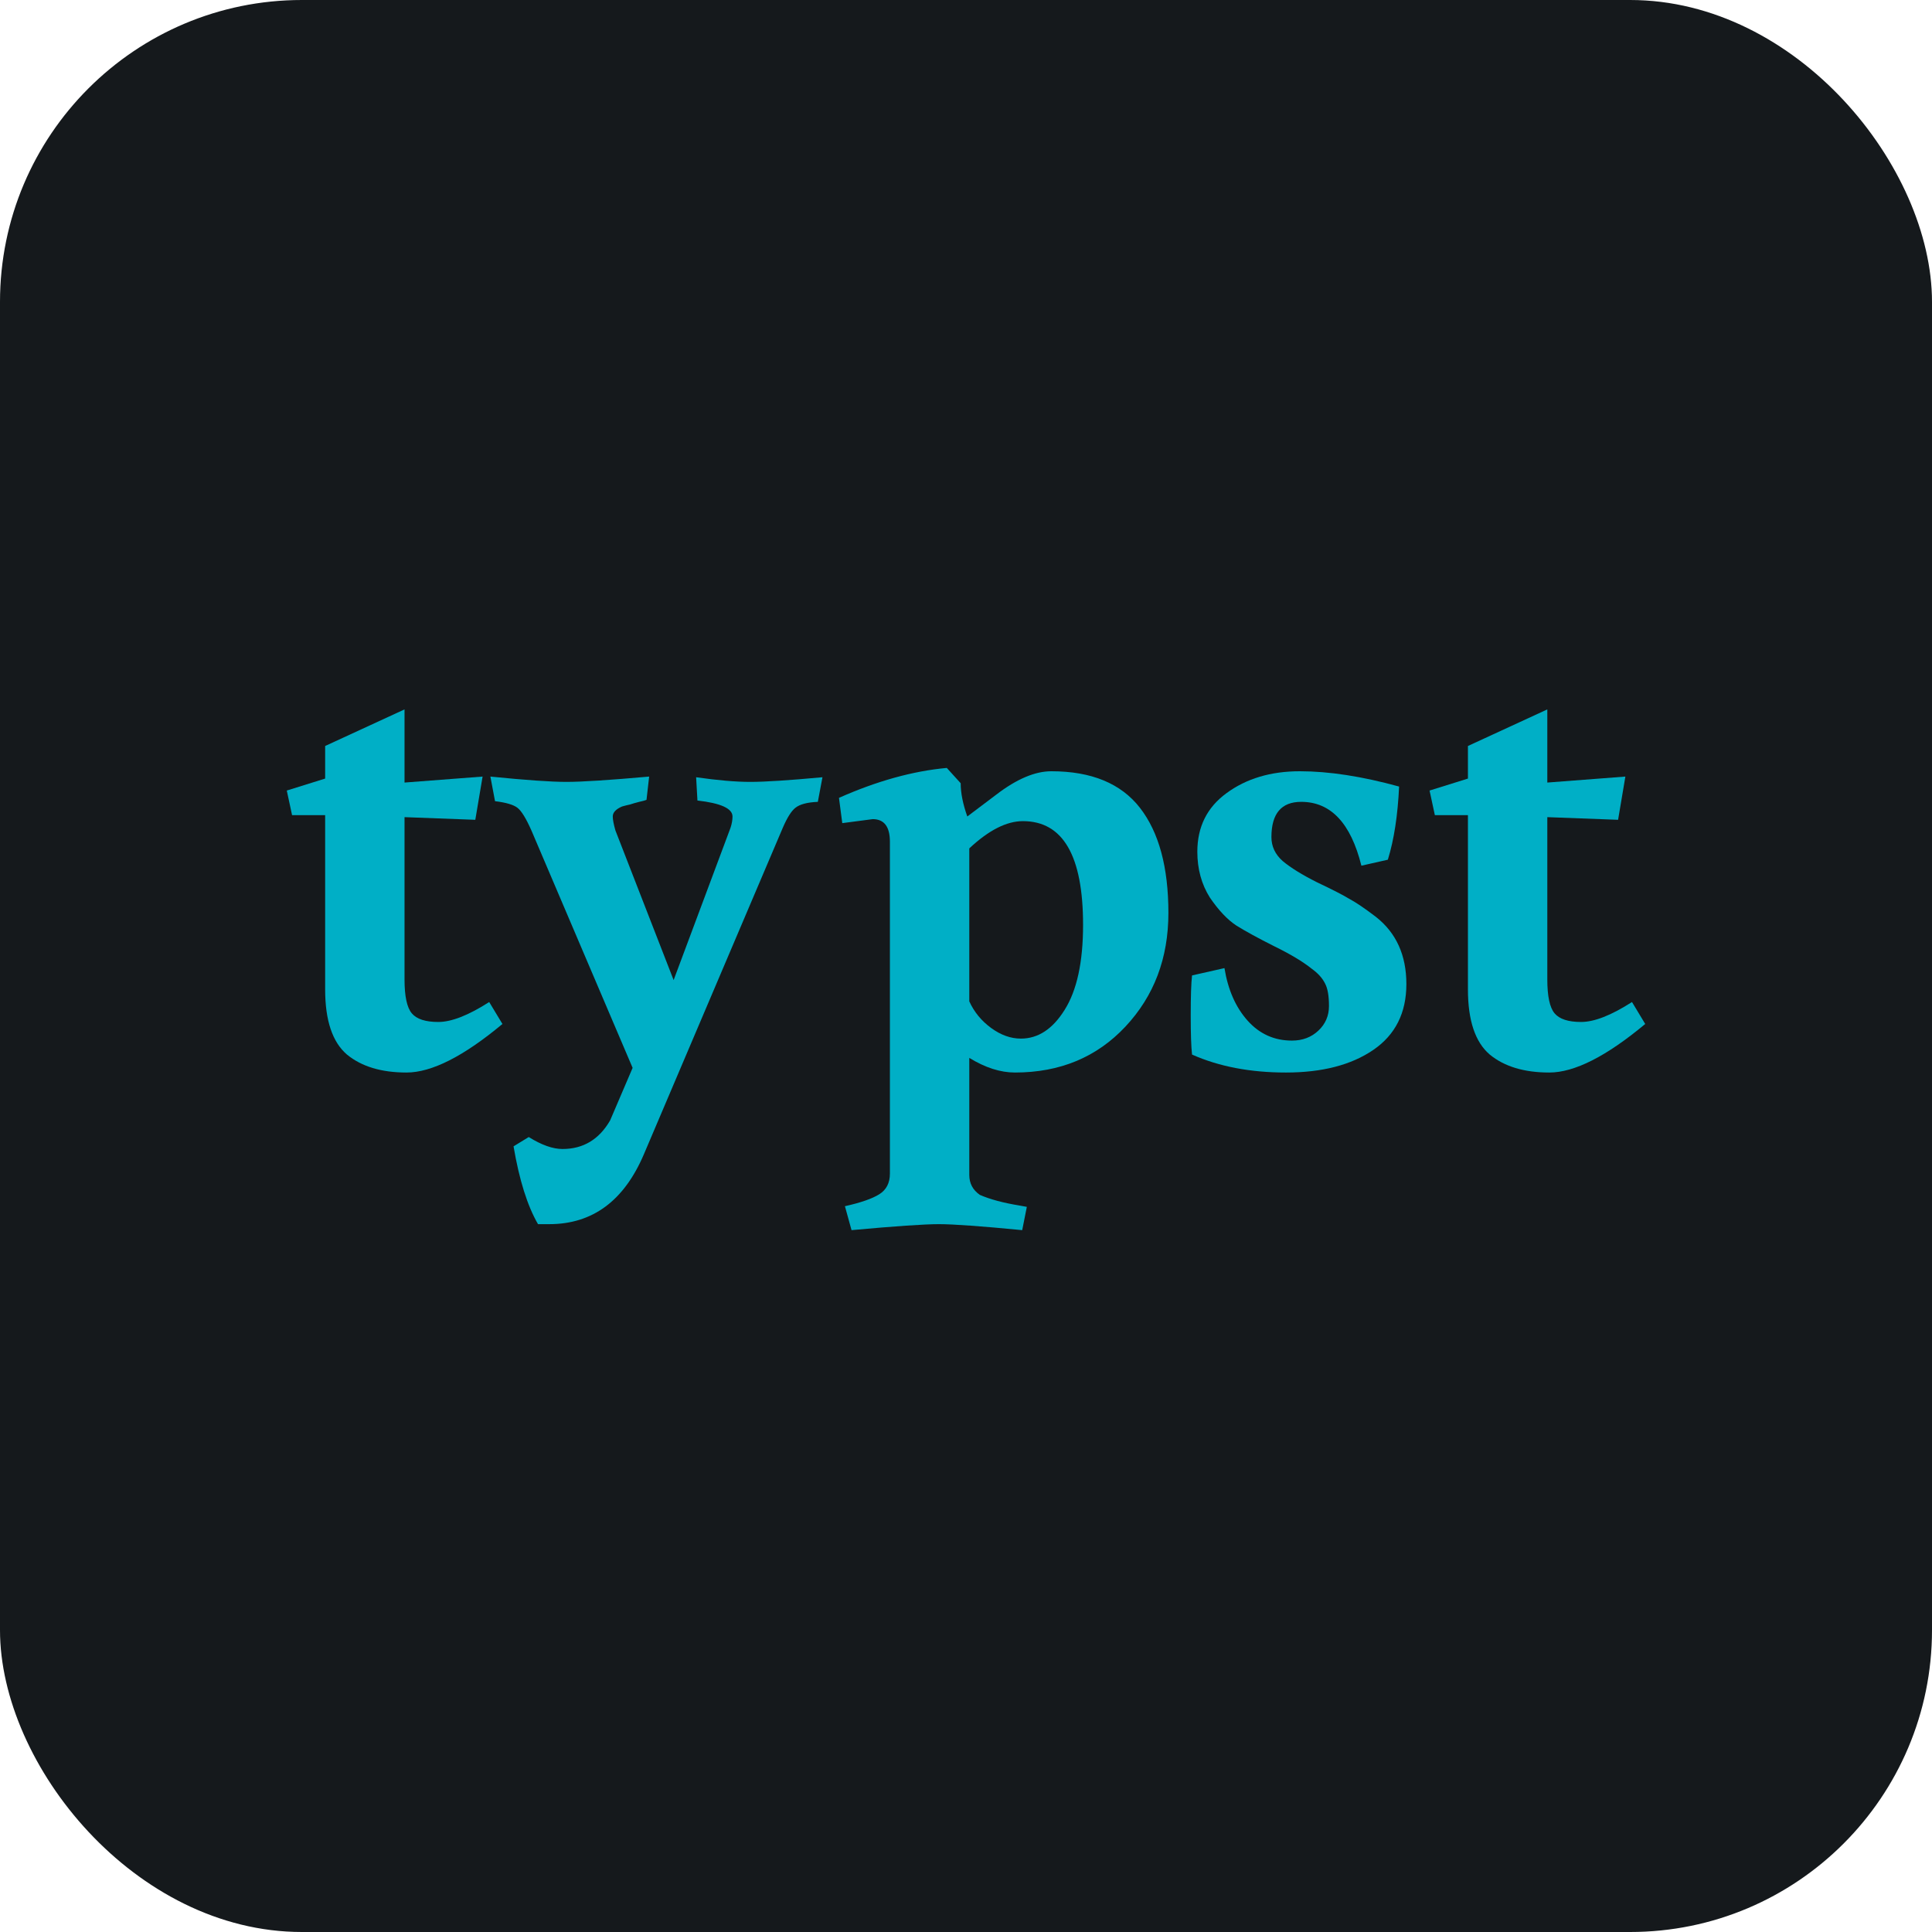 <svg width="256" height="256" title="Typst" viewBox="0 0 256 256" fill="none" xmlns="http://www.w3.org/2000/svg" id="typst">
<style>
#typst {
    rect {fill: #15191C}

    @media (prefers-color-scheme: light) {
        rect {fill: #F4F2ED}
    }
}
</style>
<rect width="256" height="256" rx="40" fill="#15191C"/>
<path d="M53.602 129.777C53.602 132.01 53.924 133.508 54.566 134.272C55.209 135.035 56.378 135.417 58.073 135.417C59.826 135.417 62.075 134.536 64.822 132.774L66.575 135.682C61.433 139.971 57.196 142.115 53.865 142.115C50.535 142.115 47.905 141.322 45.976 139.736C44.048 138.09 43.084 135.212 43.084 131.1V108.011H38.701L38 104.751L43.084 103.165V98.847L53.602 94V103.693L63.946 102.9L62.981 108.628L53.602 108.276V129.777Z" fill="#00AFC6"/>
<path d="M72.781 162.207H71.29C69.888 159.798 68.807 156.361 68.047 151.896L70.063 150.663C71.758 151.721 73.248 152.249 74.534 152.249C77.28 152.249 79.384 150.986 80.845 148.46L83.825 141.498L70.414 110.038C69.713 108.452 69.099 107.454 68.573 107.042C68.047 106.631 67.054 106.337 65.593 106.161L64.979 102.9C69.654 103.37 73.014 103.605 75.06 103.605C77.105 103.605 80.757 103.37 86.016 102.9L85.666 105.985C85.549 106.043 85.227 106.132 84.701 106.249C84.234 106.367 83.825 106.484 83.474 106.602C83.182 106.66 82.832 106.748 82.423 106.865C81.605 107.219 81.195 107.659 81.195 108.188C81.195 108.599 81.312 109.216 81.546 110.038L89.259 129.866L96.798 109.686C96.973 109.157 97.061 108.658 97.061 108.188C97.061 107.13 95.512 106.425 92.415 106.073L92.24 102.988C95.103 103.4 97.499 103.605 99.427 103.605C101.356 103.605 104.541 103.4 108.981 102.988L108.367 106.249C106.965 106.308 105.973 106.572 105.388 107.042C104.862 107.454 104.307 108.334 103.723 109.686L85.315 152.954C82.686 159.123 78.507 162.207 72.781 162.207Z" fill="#00AFC6"/>
<path d="M135.273 137.621C137.552 137.621 139.48 136.357 141.058 133.831C142.694 131.246 143.512 127.486 143.512 122.552C143.512 113.387 140.853 108.805 135.536 108.805C133.374 108.805 131.007 110.009 128.436 112.418V132.686C129.078 134.096 130.043 135.27 131.328 136.211C132.614 137.151 133.929 137.621 135.273 137.621ZM135.448 163C130.013 162.471 126.332 162.207 124.404 162.207C122.475 162.207 118.618 162.471 112.833 163L111.957 159.828C114.061 159.358 115.58 158.829 116.515 158.241C117.45 157.654 117.917 156.743 117.917 155.509V111.536C117.917 109.539 117.158 108.54 115.638 108.54L111.606 109.069L111.168 105.72C116.194 103.488 120.956 102.166 125.456 101.755L127.296 103.782C127.296 105.074 127.589 106.543 128.173 108.188L132.029 105.28C134.718 103.223 137.143 102.195 139.305 102.195C144.622 102.195 148.538 103.811 151.05 107.042C153.563 110.274 154.819 114.915 154.819 120.966C154.819 126.958 152.92 131.98 149.122 136.034C145.323 140.088 140.444 142.115 134.484 142.115C132.556 142.115 130.54 141.469 128.436 140.176V155.686C128.436 156.802 128.904 157.684 129.838 158.329C131.182 158.917 132.936 159.387 135.097 159.74L136.061 159.915L135.448 163Z" fill="#00AFC6"/>
<path d="M171.187 137.885C172.59 137.885 173.759 137.444 174.694 136.563C175.629 135.682 176.096 134.595 176.096 133.302C176.096 131.951 175.921 130.953 175.57 130.306C175.219 129.602 174.635 128.955 173.817 128.368C172.648 127.428 170.983 126.429 168.821 125.372C166.717 124.314 165.052 123.404 163.825 122.64C162.656 121.876 161.487 120.642 160.318 118.938C159.208 117.176 158.653 115.149 158.653 112.858C158.653 109.568 159.938 106.983 162.51 105.104C165.139 103.165 168.383 102.195 172.24 102.195C176.096 102.195 180.479 102.871 185.388 104.222C185.212 108.041 184.715 111.272 183.897 113.916L180.391 114.709C178.989 109.069 176.33 106.249 172.415 106.249C169.785 106.249 168.47 107.806 168.47 110.919C168.47 112.153 168.967 113.21 169.961 114.092C171.012 114.973 172.531 115.913 174.518 116.912C176.506 117.852 177.937 118.586 178.813 119.115C179.69 119.585 180.859 120.378 182.32 121.494C185.008 123.609 186.352 126.576 186.352 130.394C186.352 134.213 184.891 137.121 181.969 139.119C179.047 141.116 175.191 142.115 170.399 142.115C165.665 142.115 161.516 141.322 157.952 139.736C157.835 138.737 157.777 137.004 157.777 134.536C157.777 132.01 157.835 130.247 157.952 129.249L162.247 128.28C162.715 131.158 163.737 133.479 165.315 135.241C166.893 137.004 168.85 137.885 171.187 137.885Z" fill="#00AFC6"/>
<path d="M205.027 129.777C205.027 132.01 205.349 133.508 205.991 134.272C206.635 135.035 207.803 135.417 209.498 135.417C211.251 135.417 213.501 134.536 216.247 132.774L218 135.682C212.857 139.971 208.621 142.115 205.29 142.115C201.959 142.115 199.33 141.322 197.402 139.736C195.473 138.09 194.509 135.212 194.509 131.1V108.011H190.126L189.425 104.751L194.509 103.165V98.847L205.027 94V103.693L215.37 102.9L214.406 108.628L205.027 108.276V129.777Z" fill="#00AFC6"/>
</svg>